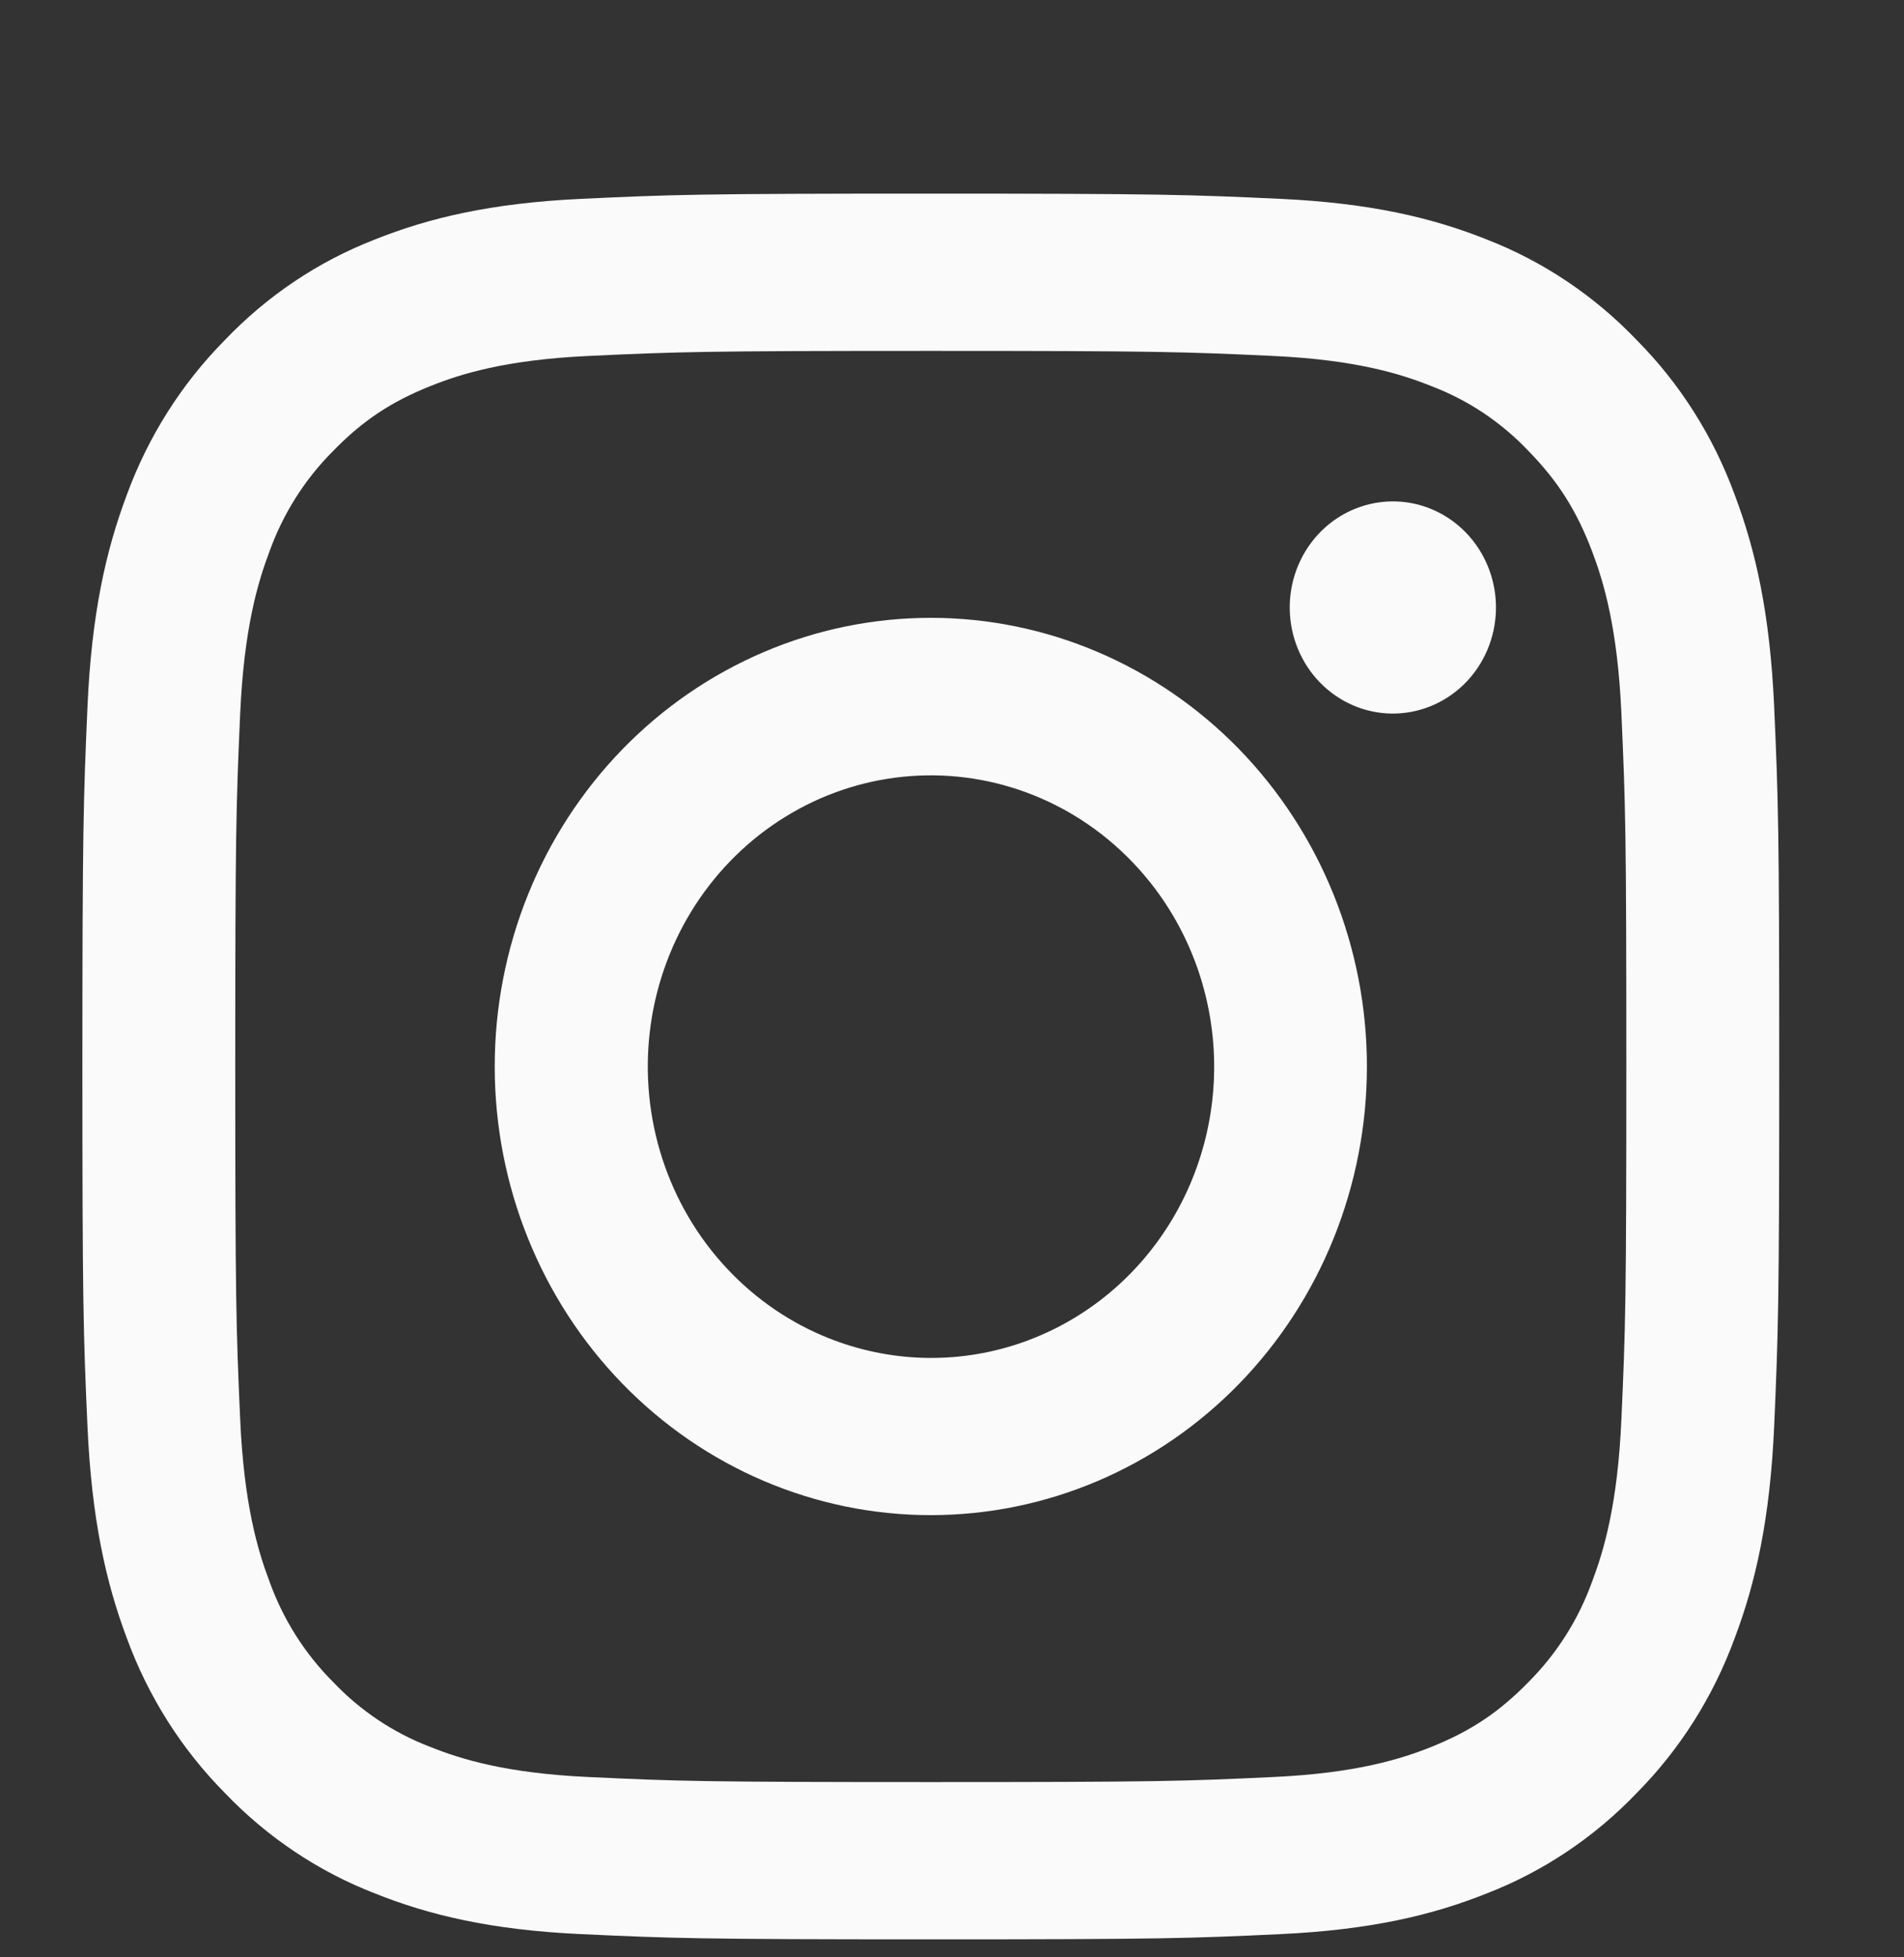 <svg width="36" height="37" viewBox="0 0 36 37" fill="none" xmlns="http://www.w3.org/2000/svg">
<rect x="0" y="0" width="36" height="37" fill="#333333" stroke="none"/>
<g clip-path="url(#clip0_156:869)">
<path fill-rule="evenodd" clip-rule="evenodd" d="M10.986 3.759C12.696 3.678 13.242 3.66 17.599 3.66C21.957 3.66 22.502 3.68 24.211 3.759C25.921 3.839 27.087 4.119 28.108 4.526C29.177 4.941 30.147 5.591 30.949 6.431C31.765 7.254 32.395 8.25 32.798 9.351C33.195 10.401 33.466 11.601 33.545 13.356C33.623 15.119 33.641 15.68 33.641 20.16C33.641 24.642 33.622 25.203 33.545 26.963C33.467 28.718 33.195 29.918 32.798 30.968C32.395 32.069 31.765 33.066 30.949 33.891C30.147 34.731 29.177 35.379 28.108 35.793C27.087 36.201 25.921 36.48 24.214 36.561C22.502 36.642 21.957 36.66 17.599 36.66C13.242 36.66 12.696 36.641 10.986 36.561C9.279 36.482 8.113 36.201 7.092 35.793C6.021 35.379 5.052 34.73 4.25 33.891C3.434 33.067 2.802 32.07 2.399 30.969C2.004 29.919 1.733 28.719 1.654 26.964C1.575 25.202 1.558 24.641 1.558 20.16C1.558 15.678 1.577 15.117 1.654 13.359C1.731 11.601 2.004 10.401 2.399 9.351C2.803 8.25 3.435 7.253 4.251 6.429C5.052 5.59 6.021 4.94 7.091 4.526C8.111 4.119 9.278 3.84 10.984 3.759H10.986ZM24.082 6.729C22.39 6.65 21.882 6.633 17.599 6.633C13.316 6.633 12.809 6.65 11.117 6.729C9.552 6.803 8.703 7.071 8.138 7.298C7.389 7.598 6.854 7.953 6.293 8.531C5.761 9.063 5.351 9.712 5.094 10.428C4.874 11.01 4.613 11.883 4.541 13.493C4.464 15.233 4.448 15.755 4.448 20.16C4.448 24.566 4.464 25.088 4.541 26.828C4.613 28.437 4.874 29.31 5.094 29.892C5.351 30.608 5.761 31.257 6.293 31.79C6.811 32.337 7.442 32.759 8.138 33.023C8.703 33.249 9.552 33.518 11.117 33.591C12.809 33.671 13.315 33.687 17.599 33.687C21.884 33.687 22.39 33.671 24.082 33.591C25.646 33.518 26.495 33.249 27.061 33.023C27.809 32.723 28.344 32.367 28.906 31.79C29.438 31.257 29.848 30.608 30.105 29.892C30.325 29.31 30.586 28.437 30.657 26.828C30.735 25.088 30.75 24.566 30.75 20.16C30.75 15.755 30.735 15.233 30.657 13.493C30.586 11.883 30.325 11.01 30.105 10.428C29.813 9.659 29.467 9.108 28.906 8.531C28.388 7.983 27.758 7.562 27.061 7.298C26.495 7.071 25.646 6.803 24.082 6.729V6.729ZM15.55 25.247C16.695 25.736 17.969 25.803 19.155 25.434C20.342 25.065 21.367 24.284 22.055 23.224C22.744 22.163 23.053 20.89 22.931 19.622C22.808 18.353 22.262 17.168 21.384 16.268C20.824 15.692 20.147 15.252 19.402 14.978C18.657 14.704 17.862 14.603 17.075 14.683C16.288 14.763 15.527 15.021 14.849 15.44C14.17 15.858 13.59 16.426 13.15 17.103C12.711 17.779 12.422 18.548 12.306 19.353C12.19 20.158 12.249 20.98 12.478 21.758C12.708 22.537 13.102 23.254 13.634 23.857C14.165 24.46 14.819 24.935 15.55 25.247ZM11.769 14.163C12.534 13.376 13.444 12.751 14.444 12.325C15.444 11.898 16.517 11.679 17.599 11.679C18.682 11.679 19.754 11.898 20.755 12.325C21.755 12.751 22.664 13.376 23.43 14.163C24.195 14.951 24.803 15.886 25.217 16.915C25.631 17.944 25.845 19.046 25.845 20.16C25.845 21.274 25.631 22.377 25.217 23.406C24.803 24.435 24.195 25.37 23.43 26.157C21.883 27.748 19.786 28.641 17.599 28.641C15.412 28.641 13.315 27.748 11.769 26.157C10.223 24.567 9.354 22.409 9.354 20.16C9.354 17.911 10.223 15.754 11.769 14.163V14.163ZM27.674 12.942C27.863 12.758 28.015 12.537 28.12 12.291C28.225 12.046 28.281 11.781 28.285 11.512C28.289 11.244 28.24 10.978 28.142 10.729C28.044 10.481 27.899 10.255 27.714 10.065C27.53 9.875 27.31 9.726 27.069 9.625C26.827 9.524 26.568 9.474 26.307 9.478C26.046 9.482 25.789 9.54 25.55 9.648C25.311 9.756 25.096 9.912 24.917 10.107C24.569 10.487 24.378 10.991 24.386 11.512C24.393 12.034 24.598 12.532 24.957 12.901C25.316 13.27 25.8 13.481 26.307 13.489C26.814 13.496 27.304 13.3 27.674 12.942V12.942Z" fill="#FAFAFA"/>
</g>
<defs>
<clipPath id="clip0_156:869">
<rect width="35" height="36" fill="white" transform="translate(0.098 0.873)"/>
</clipPath>
</defs>
</svg>
